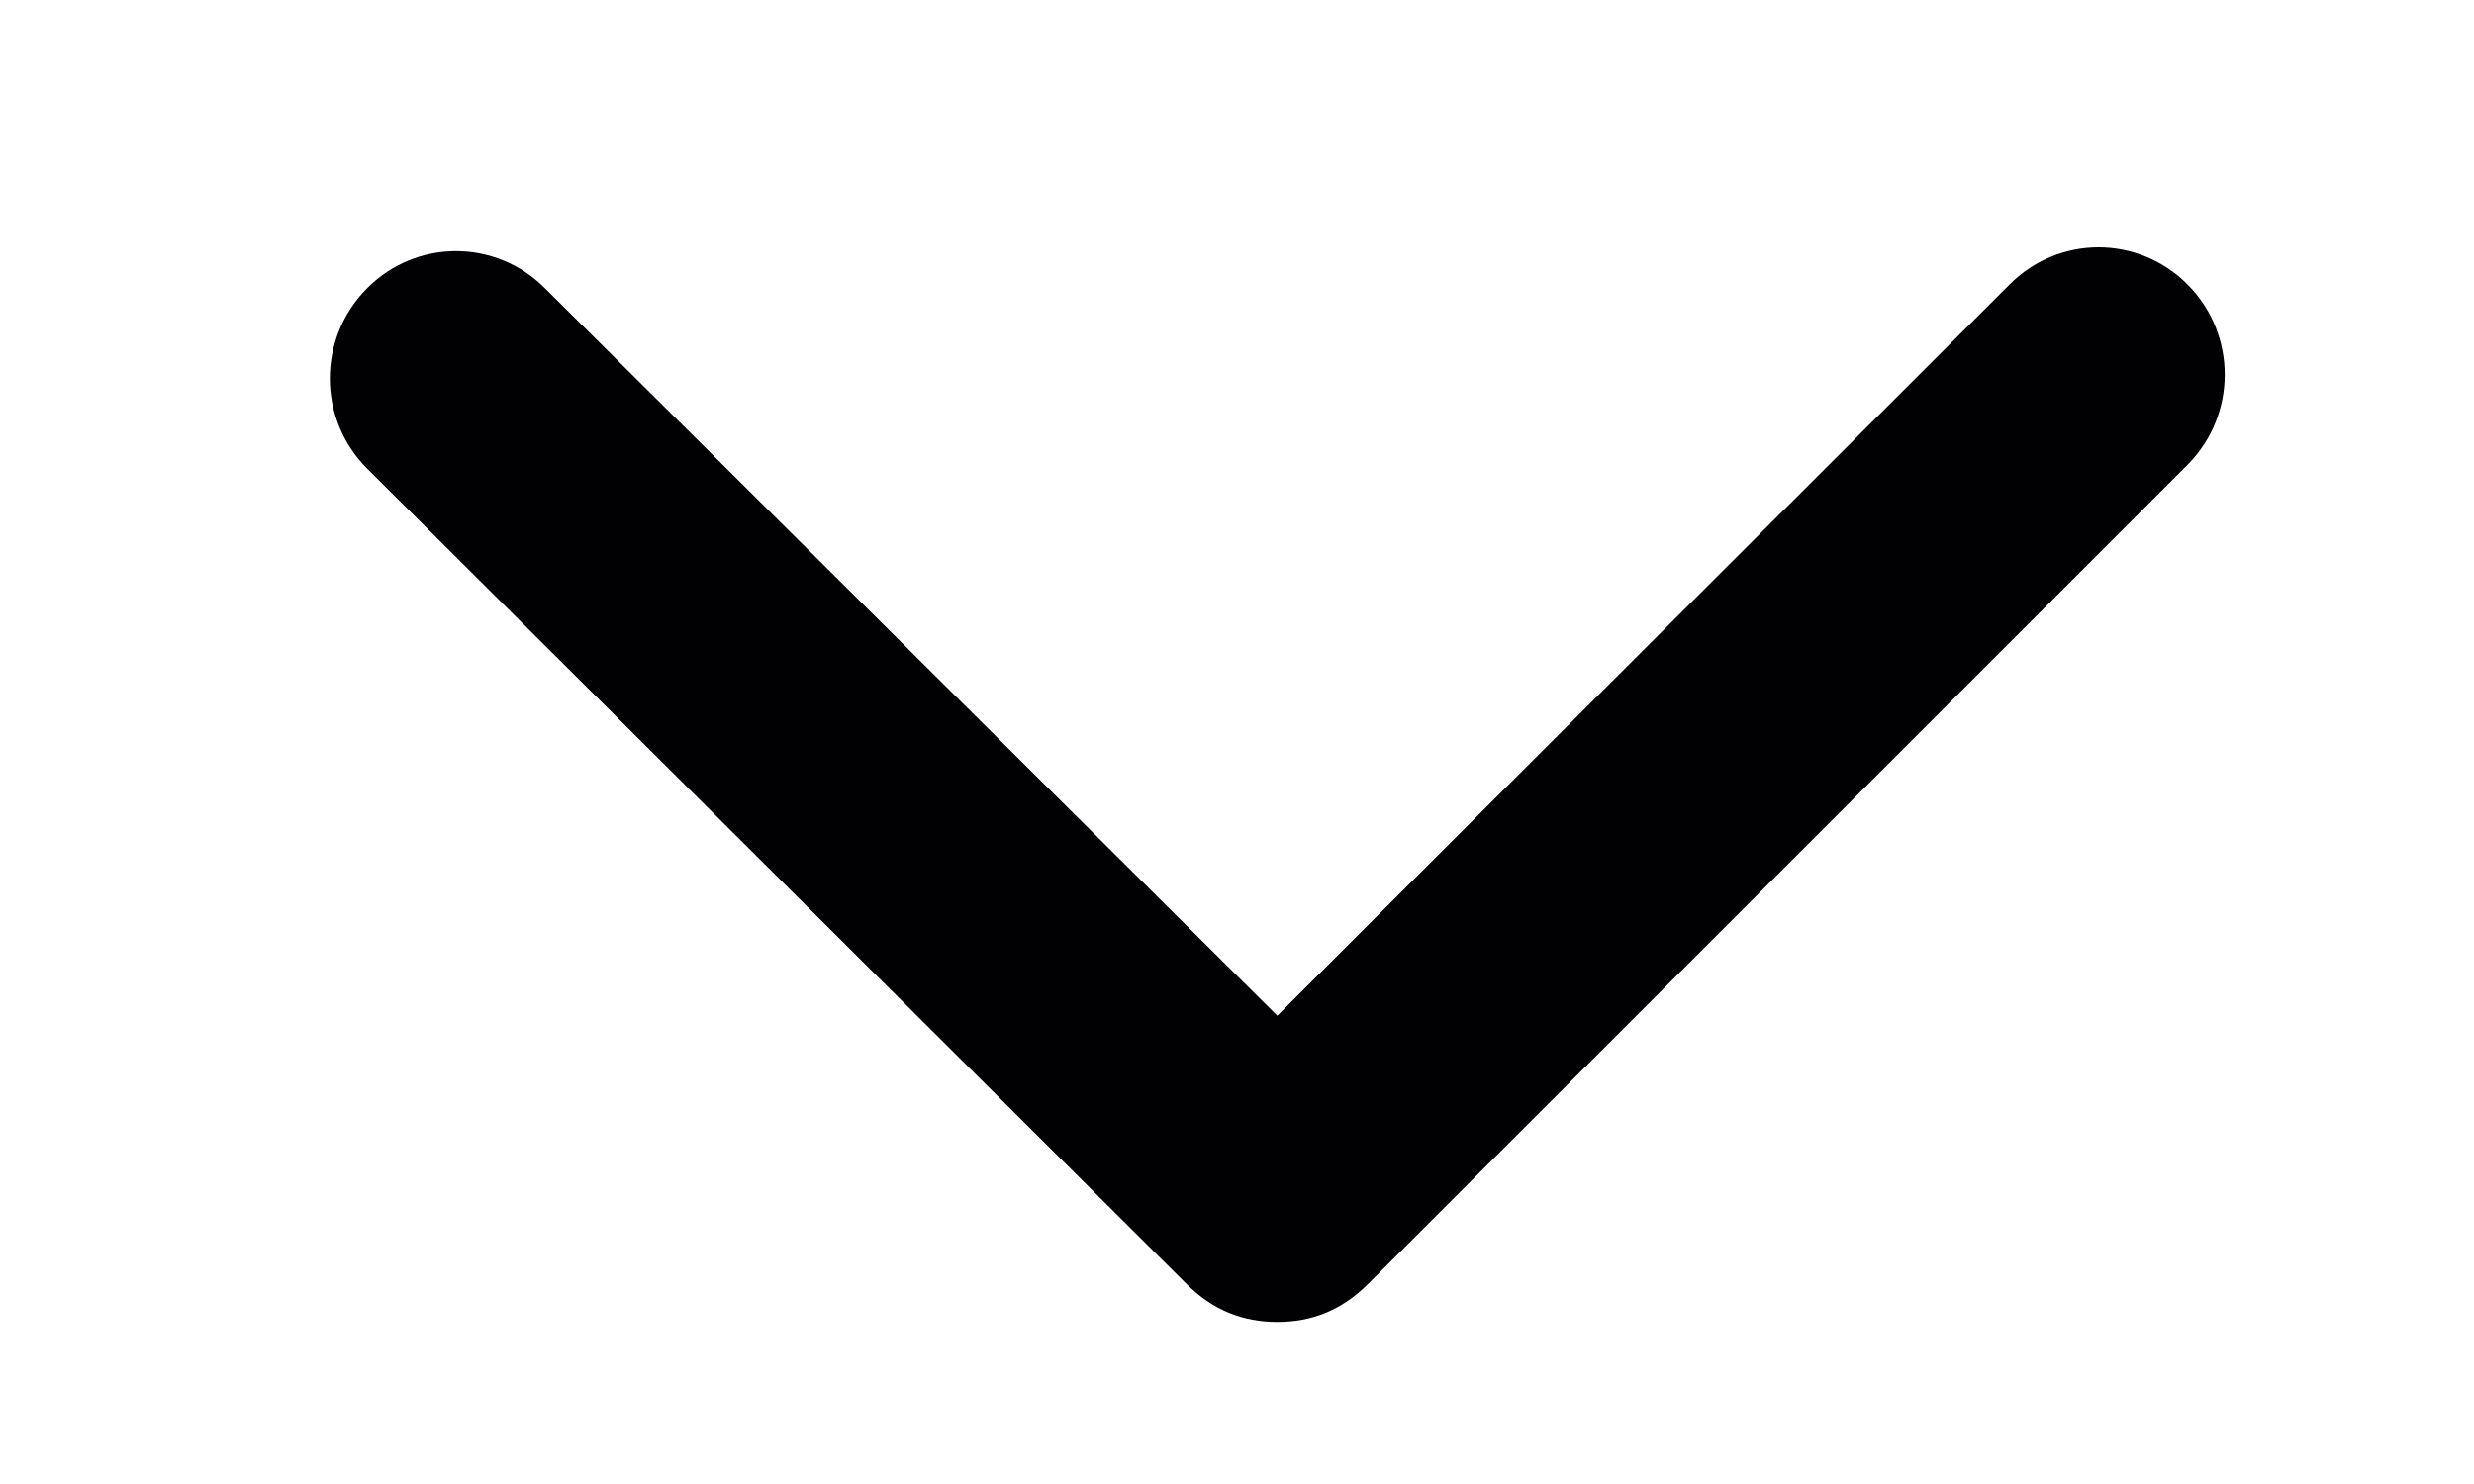 <svg width="30" height="18" viewBox="0 0 30 18" fill="none" xmlns="http://www.w3.org/2000/svg">
<path d="M16.593 15.57L26.529 5.635C27.127 5.031 27.127 4.056 26.529 3.453C25.93 2.849 24.965 2.849 24.366 3.453L15.489 12.32L6.611 3.499C6.013 2.895 5.046 2.895 4.449 3.499C3.85 4.103 3.85 5.078 4.449 5.681L14.384 15.57C14.707 15.896 15.075 16.035 15.489 16.035C15.902 16.035 16.27 15.896 16.593 15.57Z" fill="#010002"/>
</svg>
